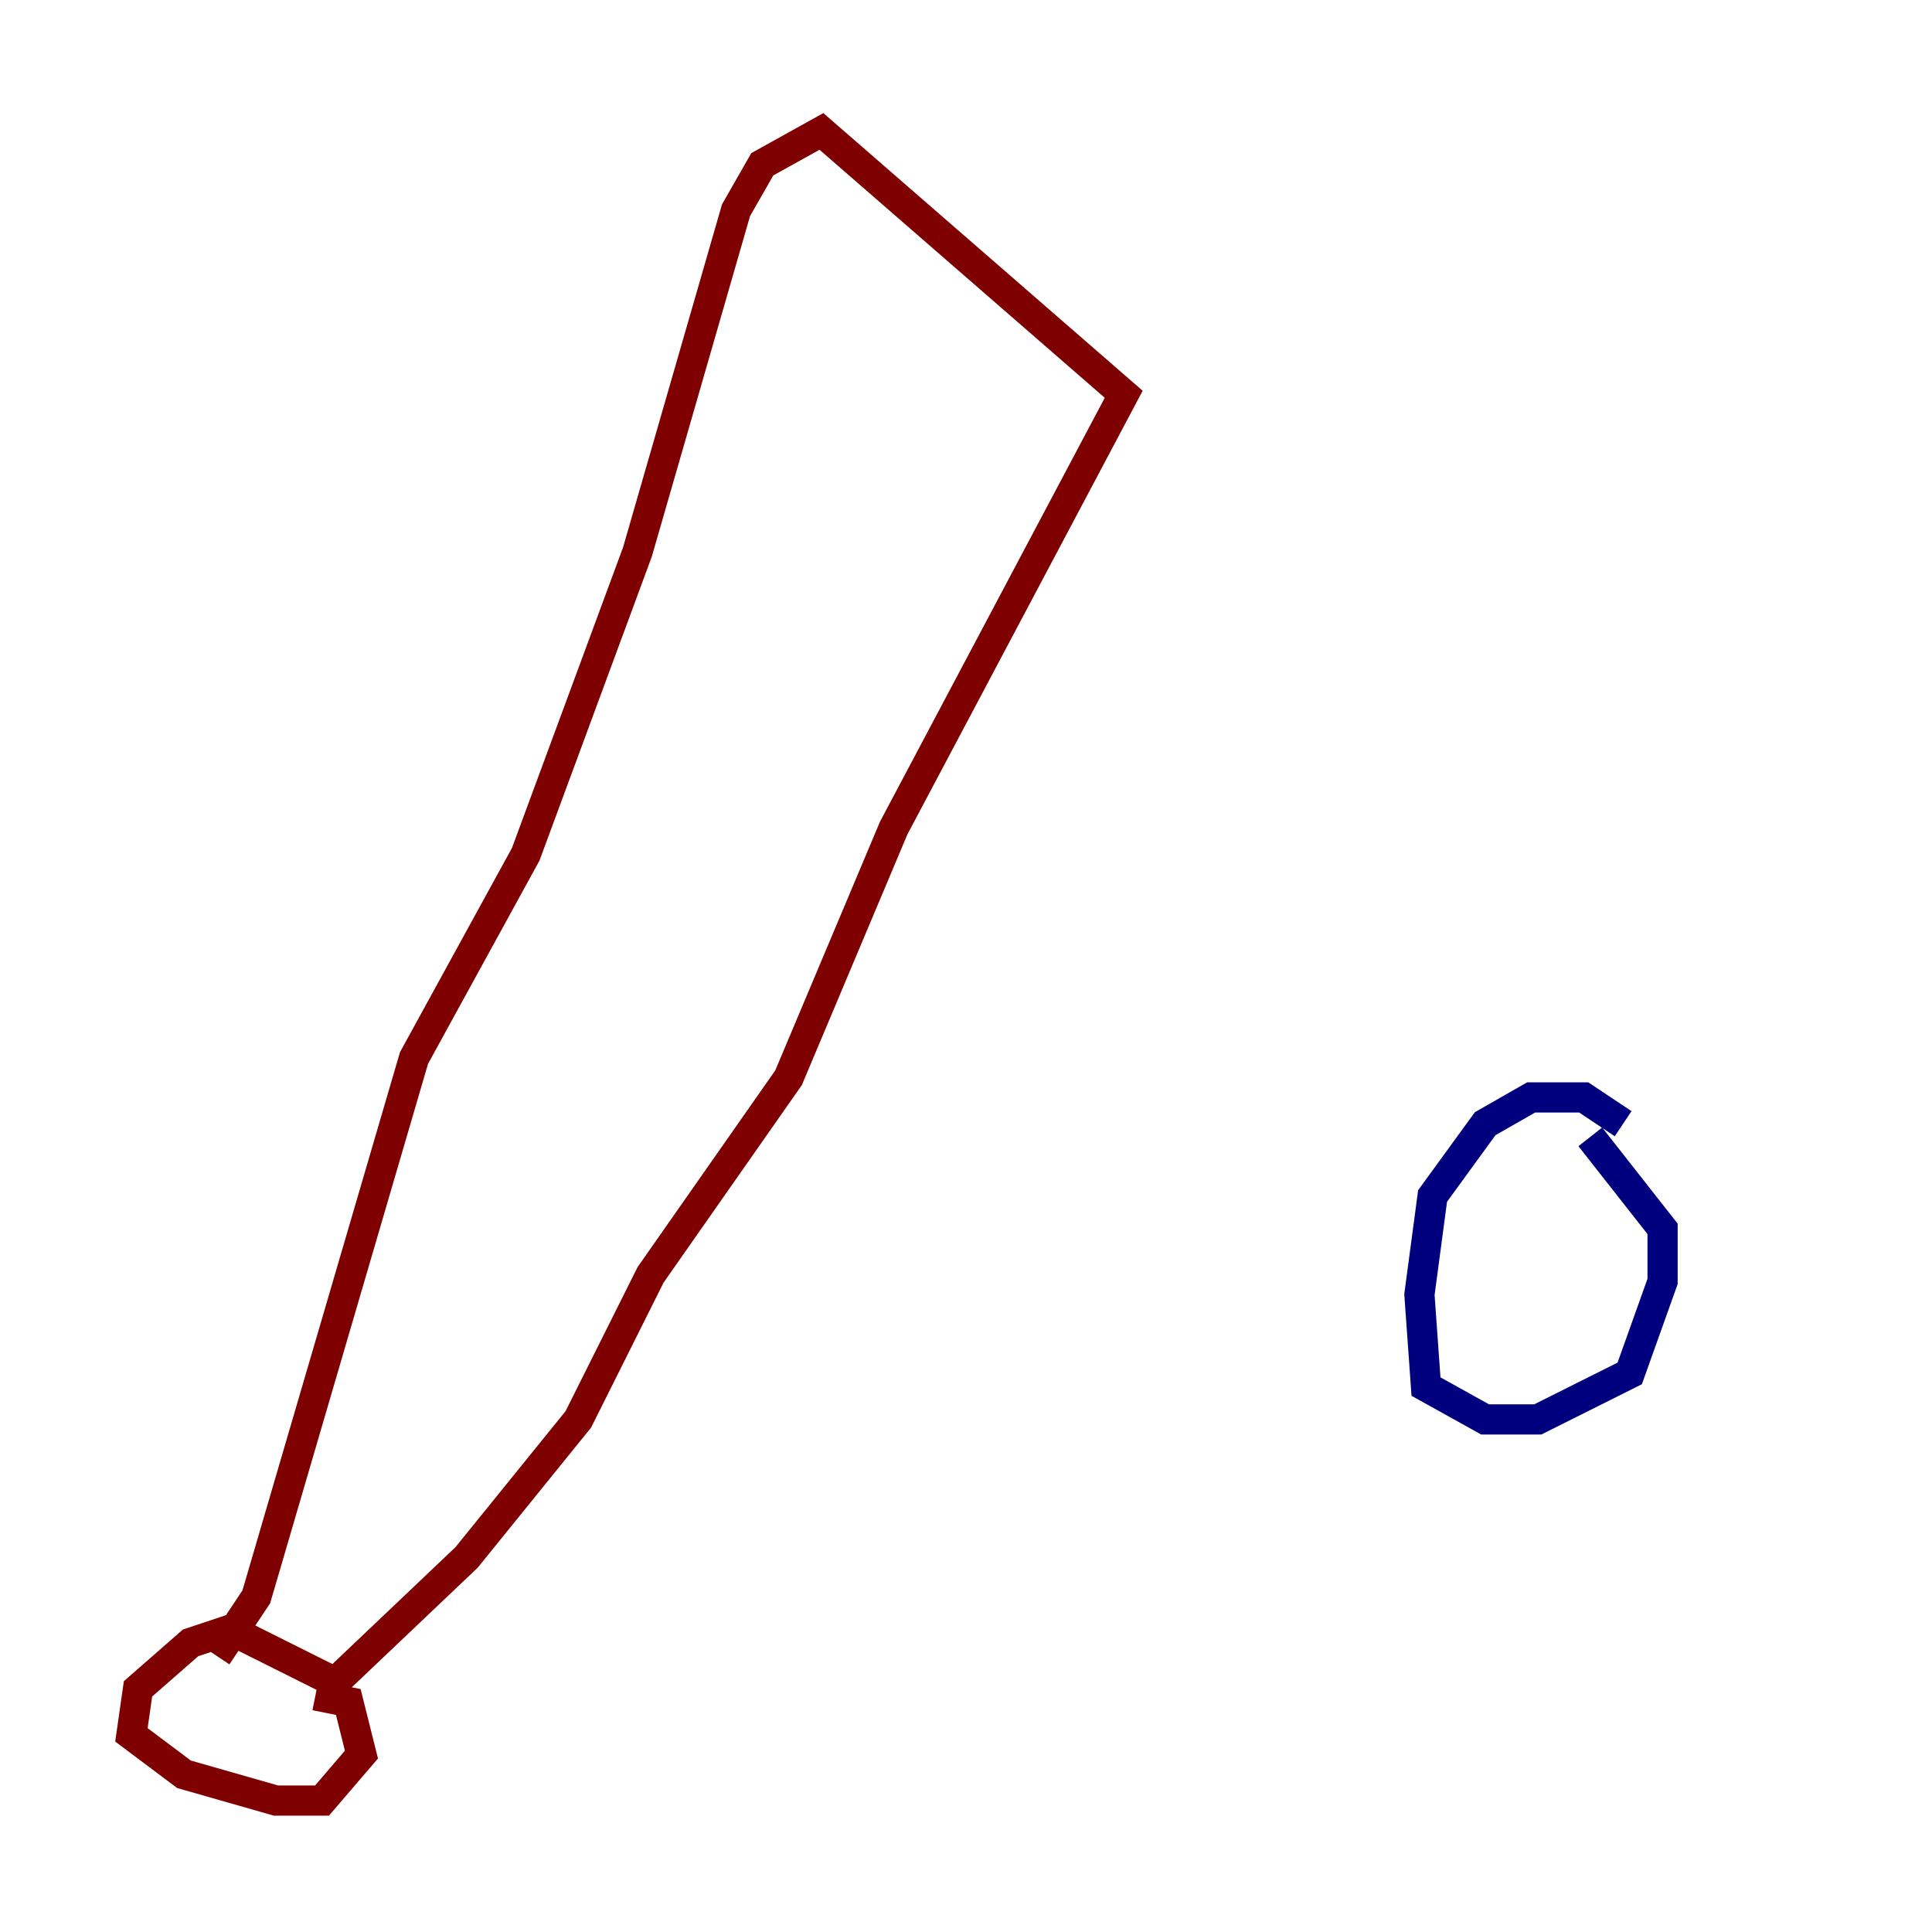 <?xml version="1.0" encoding="utf-8" ?>
<svg baseProfile="tiny" height="128" version="1.2" viewBox="0,0,128,128" width="128" xmlns="http://www.w3.org/2000/svg" xmlns:ev="http://www.w3.org/2001/xml-events" xmlns:xlink="http://www.w3.org/1999/xlink"><defs /><polyline fill="none" points="107.537,74.449 104.925,72.707 101.442,72.707 98.395,74.449 94.912,79.238 94.041,85.769 94.476,91.864 98.395,94.041 101.878,94.041 107.973,90.993 110.15,84.898 110.15,81.415 105.361,75.32" stroke="#00007f" stroke-width="2" /><polyline fill="none" points="14.367,109.714 16.98,105.796 27.429,70.095 34.83,56.599 42.231,36.571 48.762,13.932 50.503,10.884 54.422,8.707 74.449,26.122 59.211,54.857 52.245,71.401 43.102,84.463 38.313,94.041 30.912,103.184 22.204,111.456 15.238,107.973 12.626,108.844 9.143,111.891 8.707,114.939 12.191,117.551 18.286,119.293 21.333,119.293 23.946,116.245 23.075,112.762 20.898,112.326" stroke="#7f0000" stroke-width="2" /></svg>